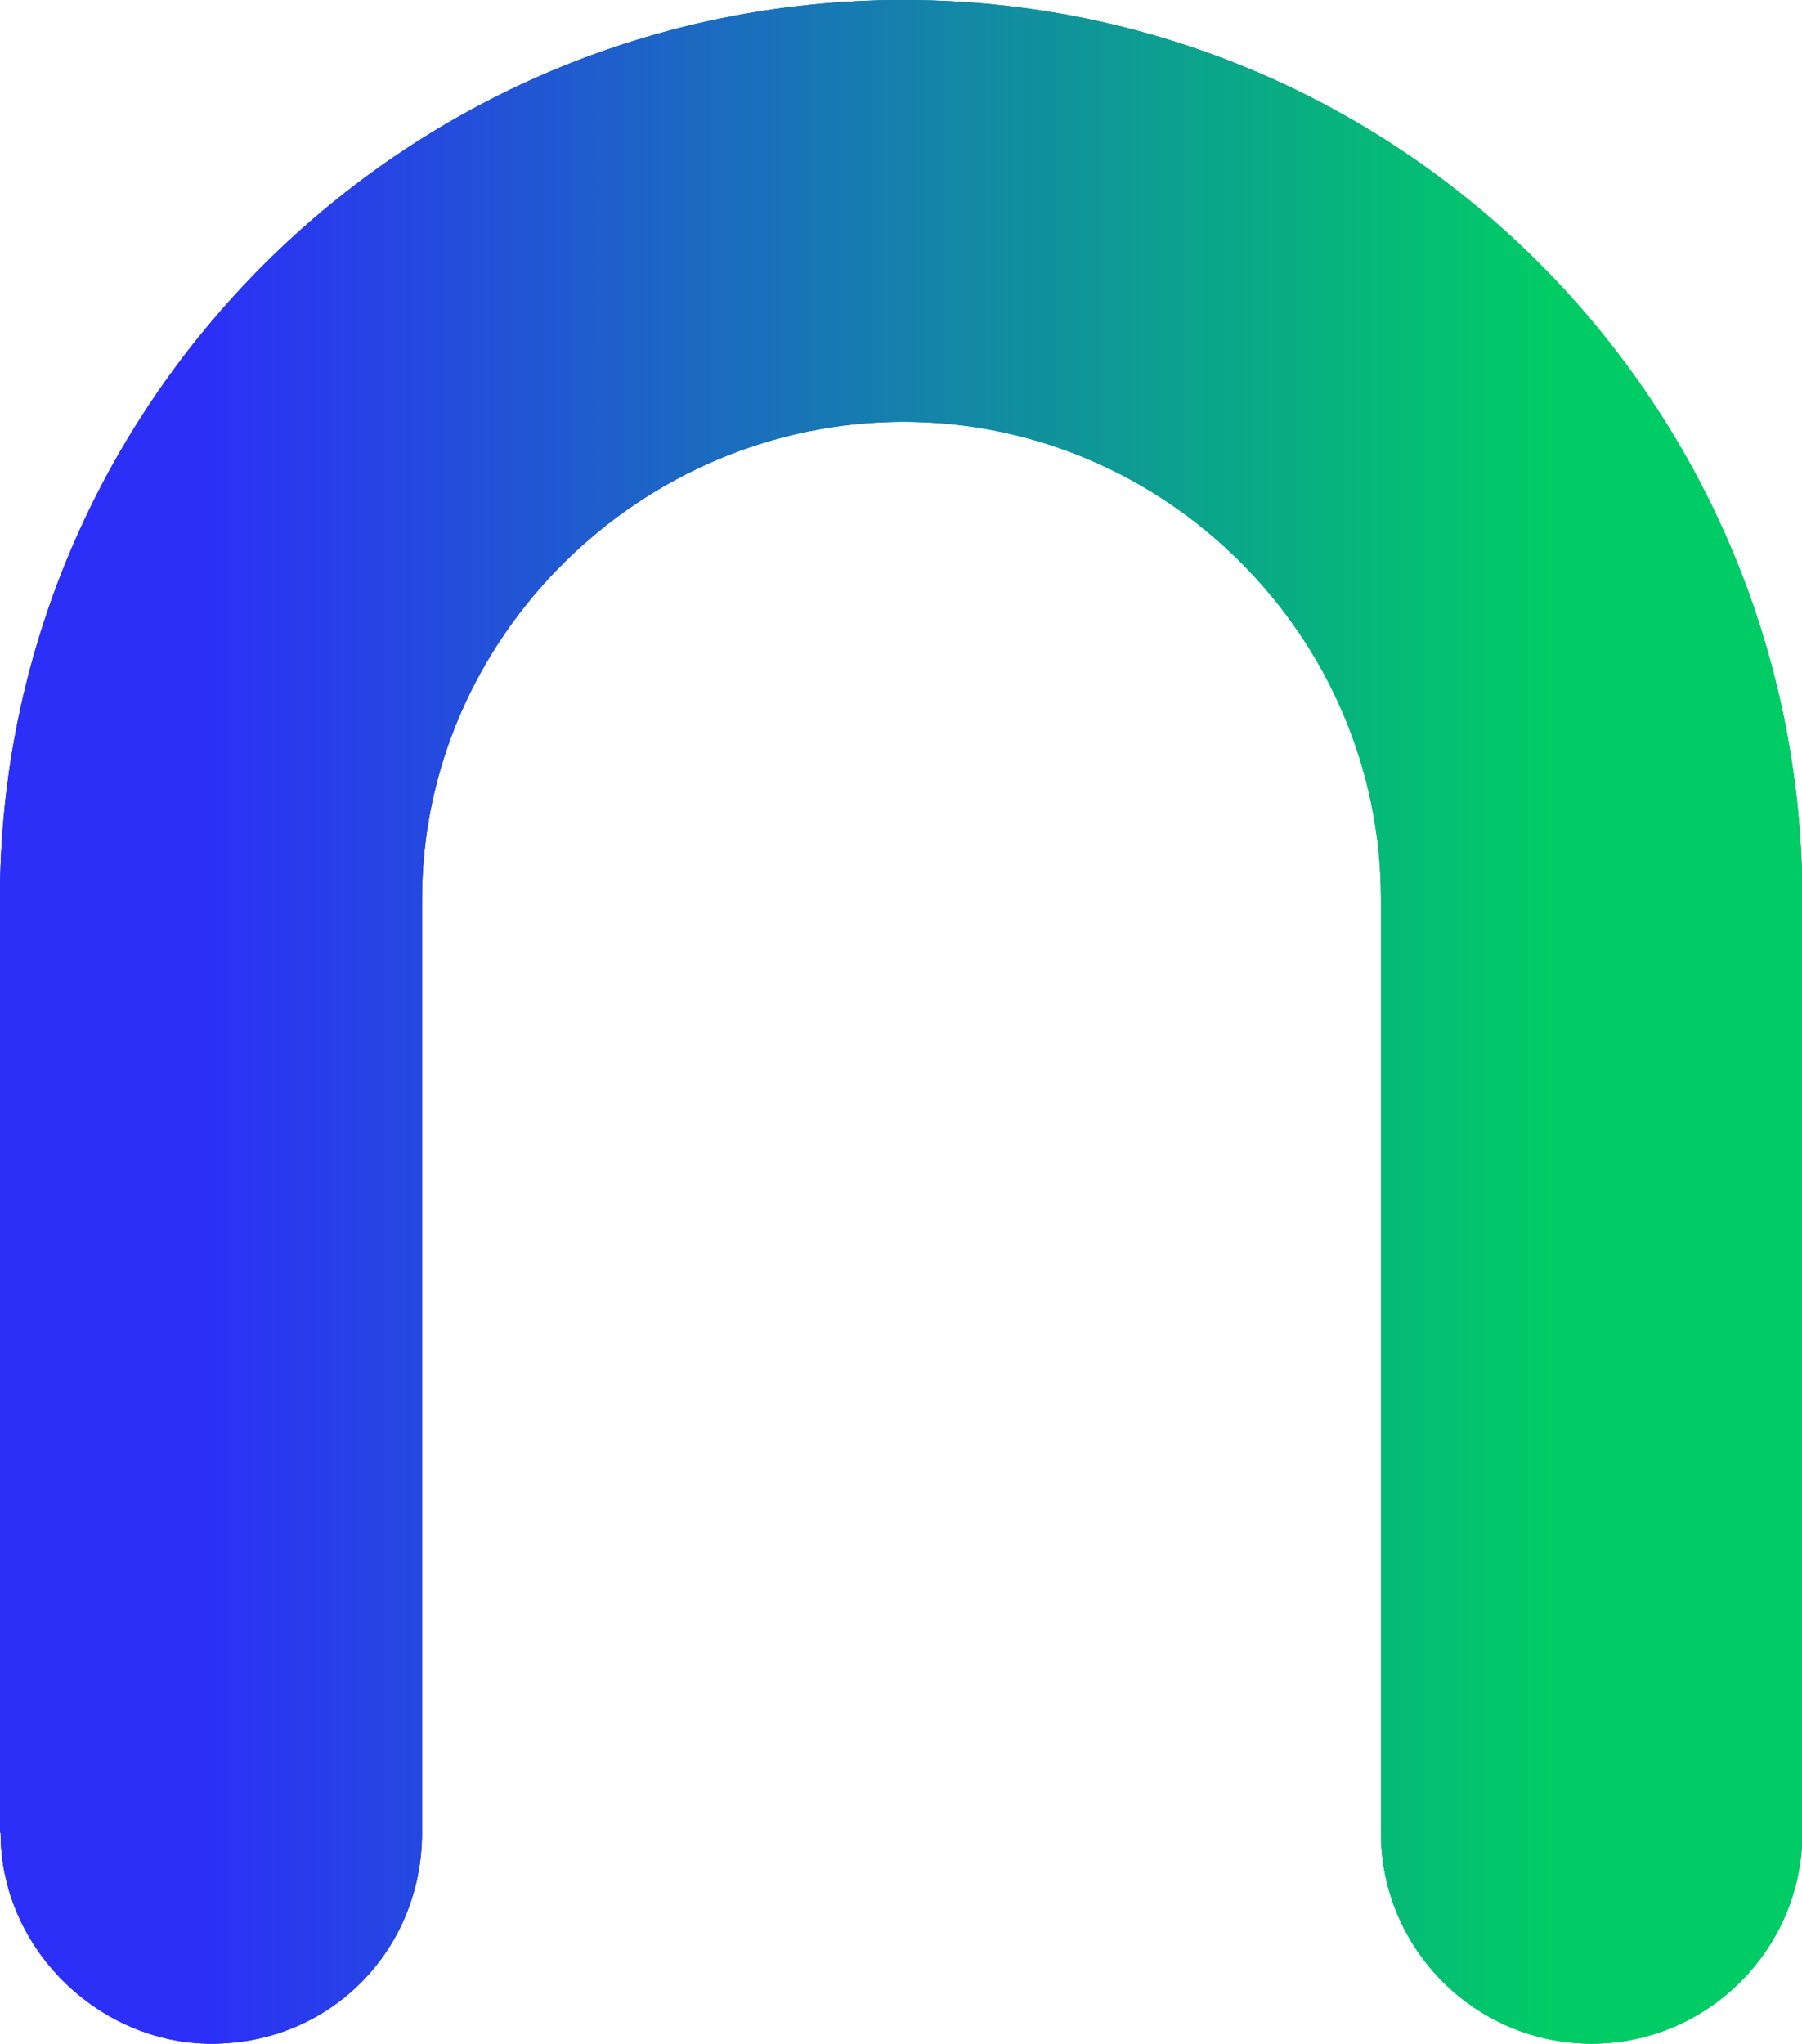 <?xml version="1.0" encoding="UTF-8"?>
<svg id="Camada_2" data-name="Camada 2" xmlns="http://www.w3.org/2000/svg" xmlns:xlink="http://www.w3.org/1999/xlink" viewBox="0 0 55.6 63.04">
  <defs>
    <style>
      .cls-1 {
        fill: url(#Gradiente_sem_nome_9);
      }
    </style>
    <linearGradient id="Gradiente_sem_nome_9" data-name="Gradiente sem nome 9" x1="0" y1="31.52" x2="55.6" y2="31.52" gradientUnits="userSpaceOnUse">
      <stop offset=".11" stop-color="#2c2ff8"/>
      <stop offset=".86" stop-color="#0c6"/>
    </linearGradient>
  </defs>
  <g id="Camada_1-2" data-name="Camada 1">
    <g>
      <path class="cls-1" d="M0,56.53v-28.8C0,12.47,12.47,0,27.87,0s27.74,12.47,27.74,27.74v28.8c0,3.58-2.92,6.5-6.5,6.5s-6.5-2.92-6.5-6.5v-28.8c0-8.09-6.64-14.73-14.73-14.73s-14.86,6.64-14.86,14.73v28.8c0,3.58-2.79,6.5-6.5,6.5-3.45,0-6.5-2.92-6.5-6.5Z"/>
      <path class="cls-1" d="M0,56.53v-28.8C0,12.47,12.47,0,27.87,0s27.74,12.47,27.74,27.74v28.8c0,3.58-2.92,6.5-6.5,6.5s-6.5-2.92-6.5-6.5v-28.8c0-8.09-6.64-14.73-14.73-14.73s-14.86,6.64-14.86,14.73v28.8c0,3.58-2.79,6.5-6.5,6.5-3.45,0-6.5-2.92-6.5-6.5Z"/>
      <path class="cls-1" d="M0,56.53v-28.8C0,12.47,12.47,0,27.87,0s27.74,12.47,27.74,27.74v28.8c0,3.58-2.92,6.5-6.5,6.5s-6.5-2.92-6.5-6.5v-28.8c0-8.09-6.64-14.73-14.73-14.73s-14.86,6.64-14.86,14.73v28.8c0,3.58-2.79,6.5-6.5,6.5-3.45,0-6.5-2.92-6.5-6.5Z"/>
    </g>
  </g>
</svg>